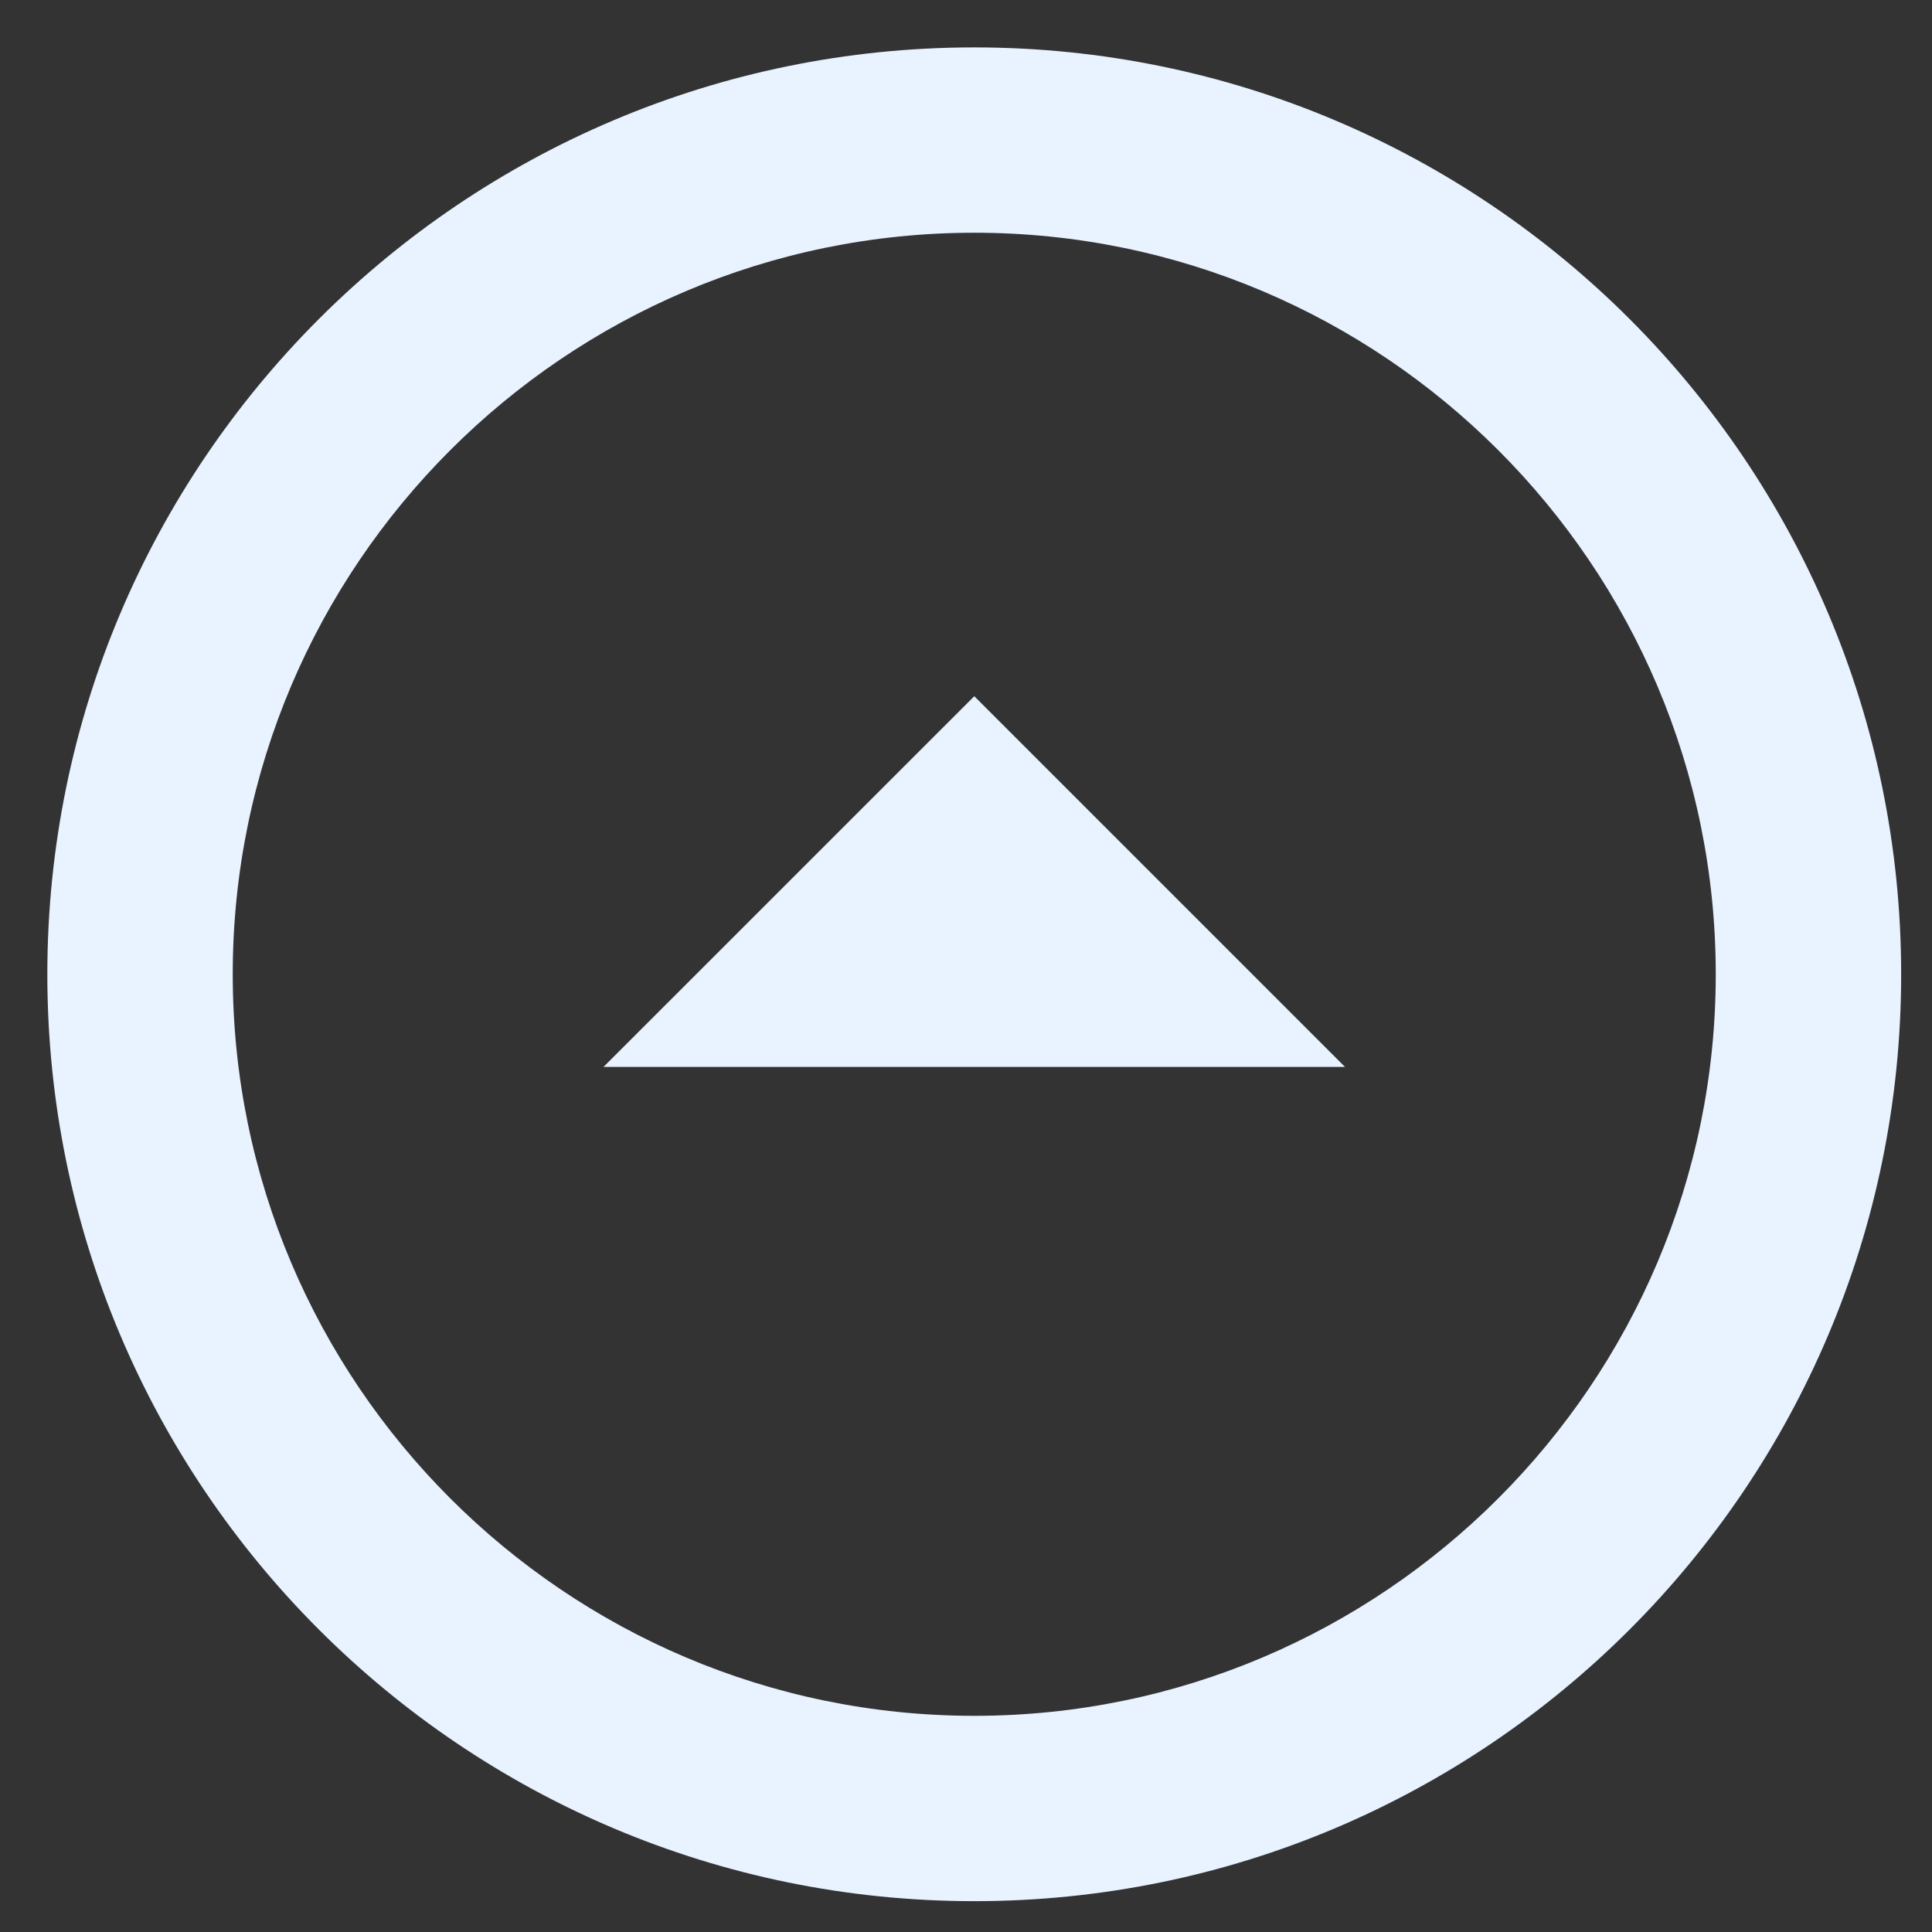 <svg width="28" height="28" viewBox="0 0 28 28" fill="none" xmlns="http://www.w3.org/2000/svg">
<rect x="0" y="0" width="28" height="28" fill="#333333" stroke="none"/>
<path d="M14.12 24.867C8.196 24.867 3.373 20.044 3.373 14.12C3.373 8.196 8.196 3.373 14.12 3.373C20.044 3.373 24.866 8.196 24.866 14.12C24.866 20.044 20.044 24.867 14.12 24.867ZM14.12 27.553C21.535 27.553 27.553 21.535 27.553 14.12C27.553 6.705 21.535 0.687 14.12 0.687C6.704 0.687 0.686 6.705 0.686 14.12C0.686 21.535 6.704 27.553 14.12 27.553ZM14.12 10.09L19.493 15.463L8.746 15.463L14.12 10.09Z" fill="#E8F3FF"/>
</svg>
